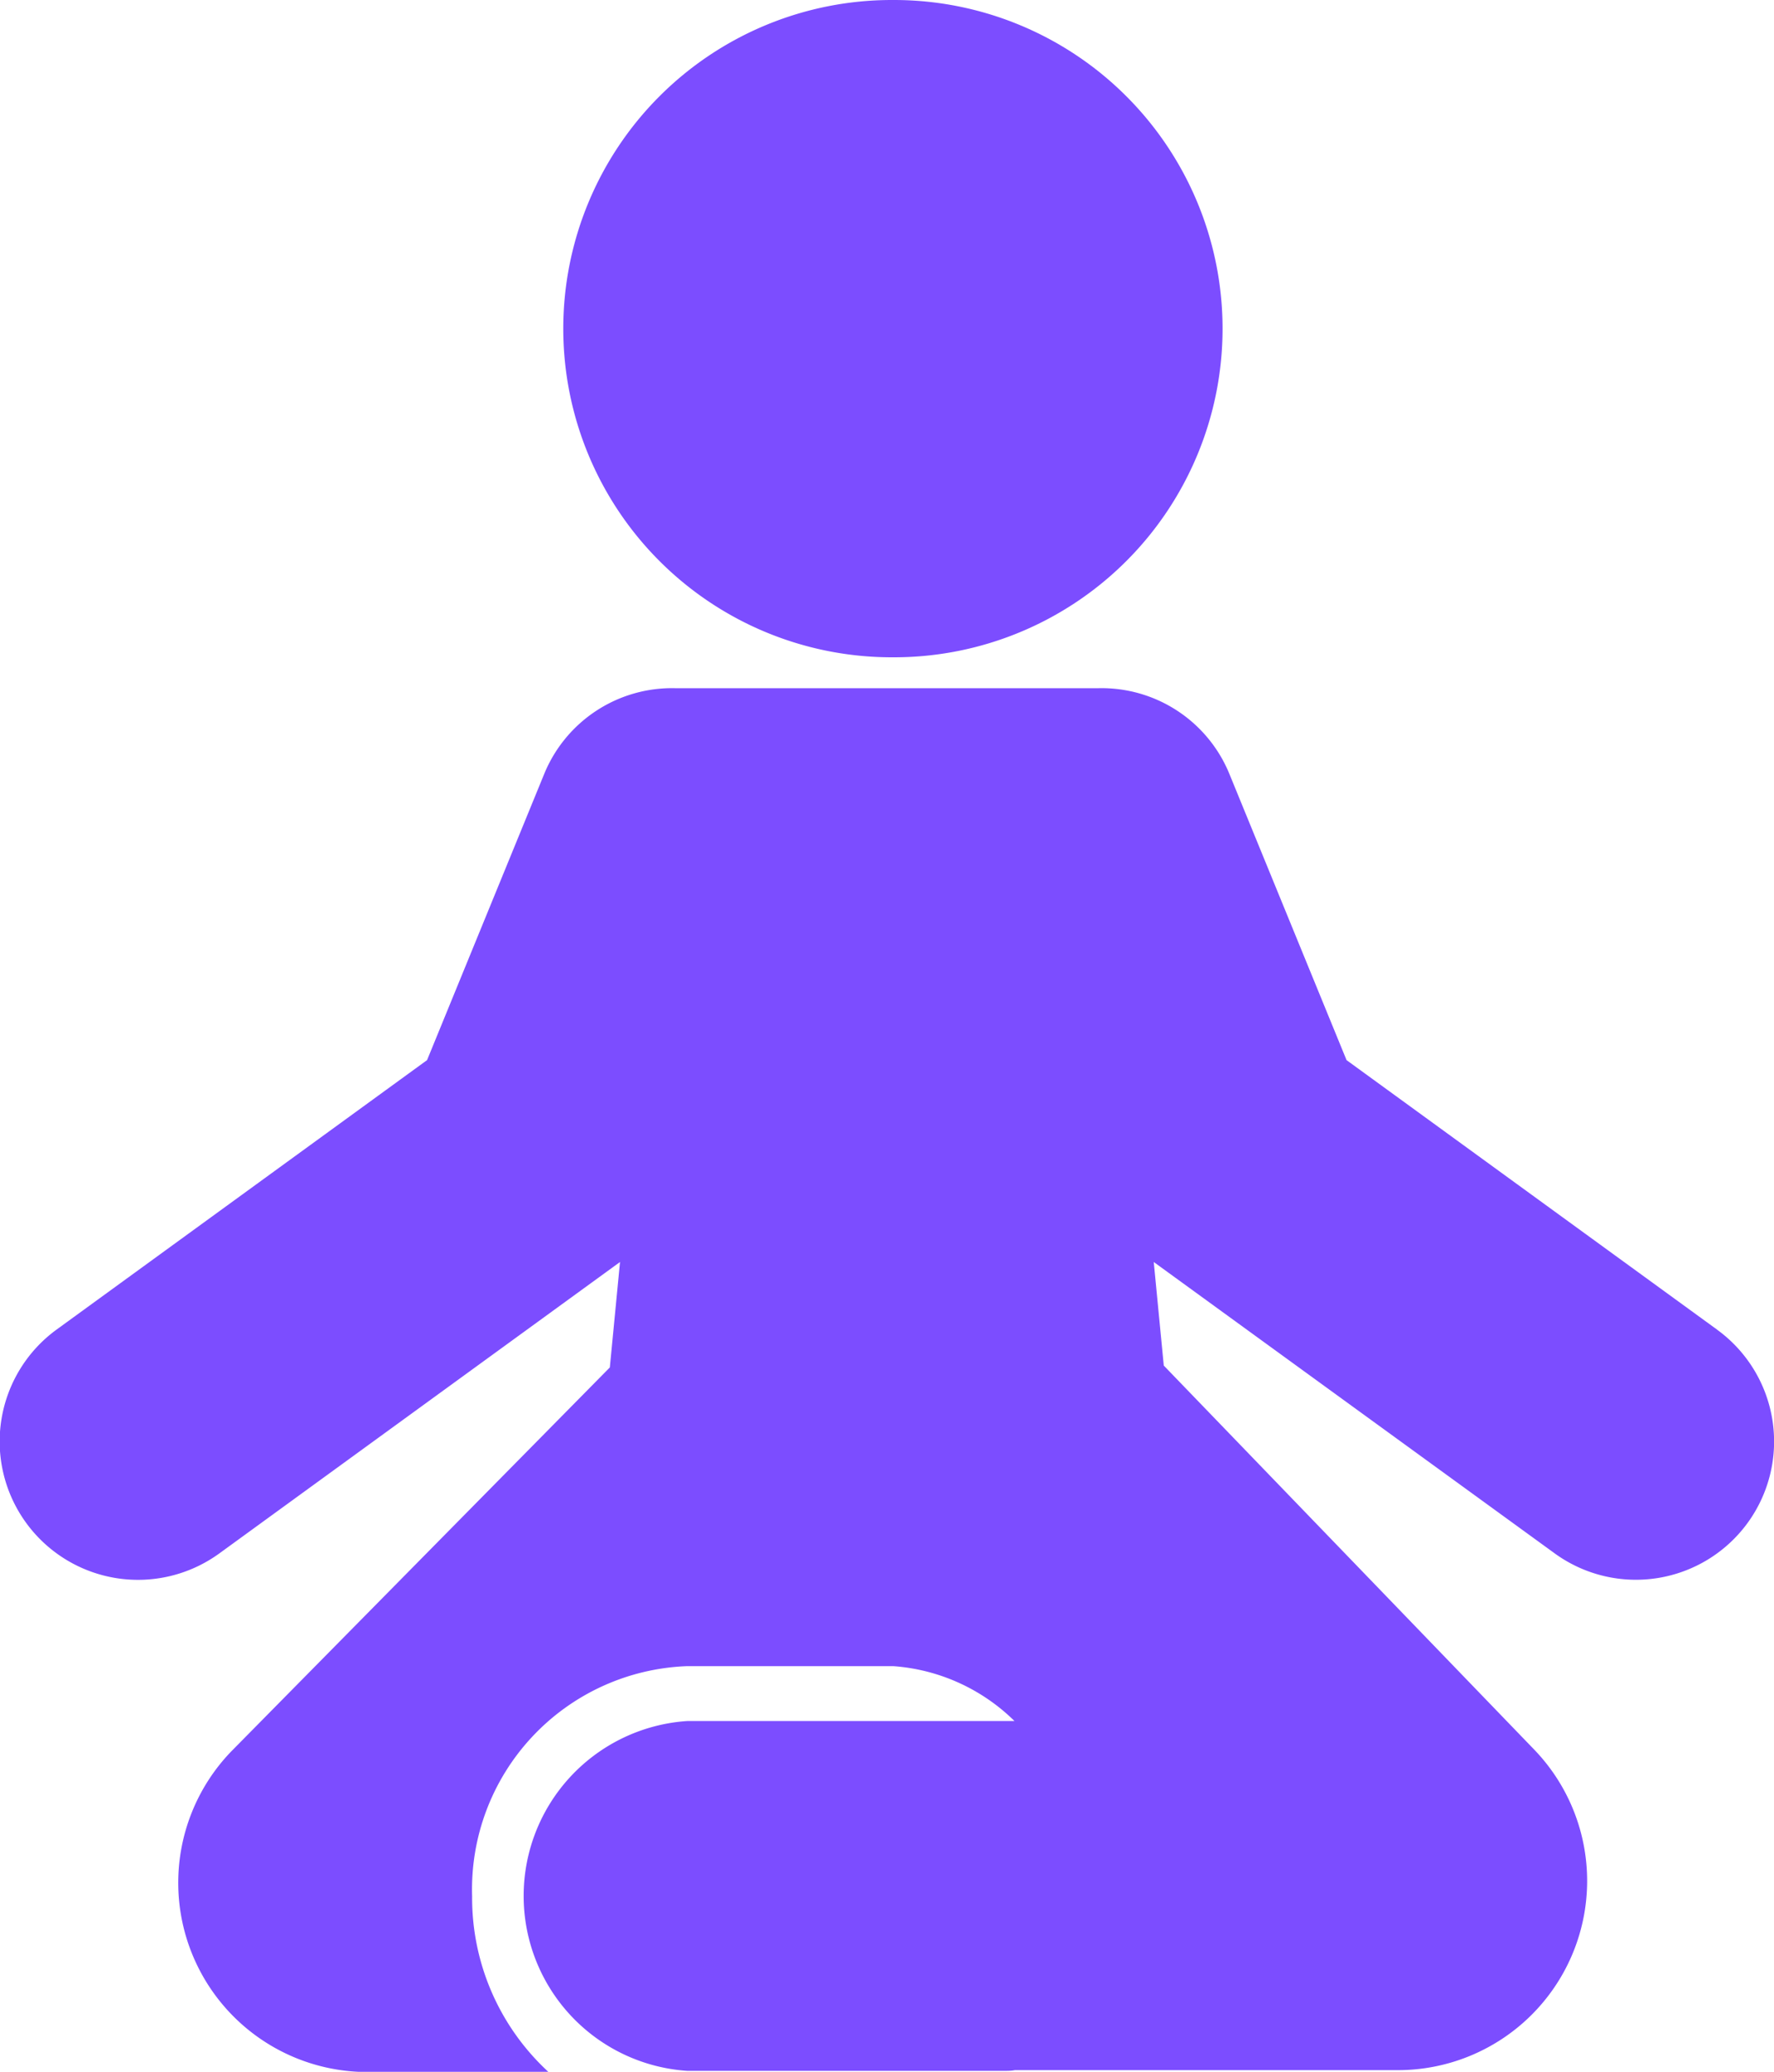 <svg xmlns="http://www.w3.org/2000/svg" width="22.635" height="26.426" viewBox="0 0 22.635 26.426">
  <g id="yoga-posture" transform="translate(-34.764)">
    <g id="_x32_7_48_" transform="translate(34.764 0)">
      <g id="Group_220" data-name="Group 220" transform="translate(0 0)">
        <path id="Path_901" data-name="Path 901" d="M170.766,8.384h.028a4.192,4.192,0,0,0,0-8.384h-.028a4.192,4.192,0,0,0,0,8.384Z" transform="translate(-159.387 0)" fill="#7c4dff"/>
        <path id="Path_902" data-name="Path 902" d="M56.672,169.146l-4.727-3.437-1.495-3.651a1.762,1.762,0,0,0-1.671-1.093v0h-5.4v0a1.762,1.762,0,0,0-1.671,1.093l-1.495,3.651-4.727,3.437A1.763,1.763,0,1,0,37.564,172l5.111-3.716-.13,1.345-4.833,4.9a2.414,2.414,0,0,0,1.741,4.087h2.31a3.015,3.015,0,0,1-.975-2.241,2.848,2.848,0,0,1,2.743-2.936h2.631a2.453,2.453,0,0,1,1.546.7H43.532a2.236,2.236,0,0,0,0,4.462h4.045c.045,0,.092,0,.136-.009H52.6a2.414,2.414,0,0,0,1.741-4.087l-4.728-4.9h0l-.128-1.321L54.6,172a1.763,1.763,0,1,0,2.074-2.852Z" transform="translate(-34.764 -152.187)" fill="#7c4dff"/>
      </g>
    </g>
  </g>
</svg>
